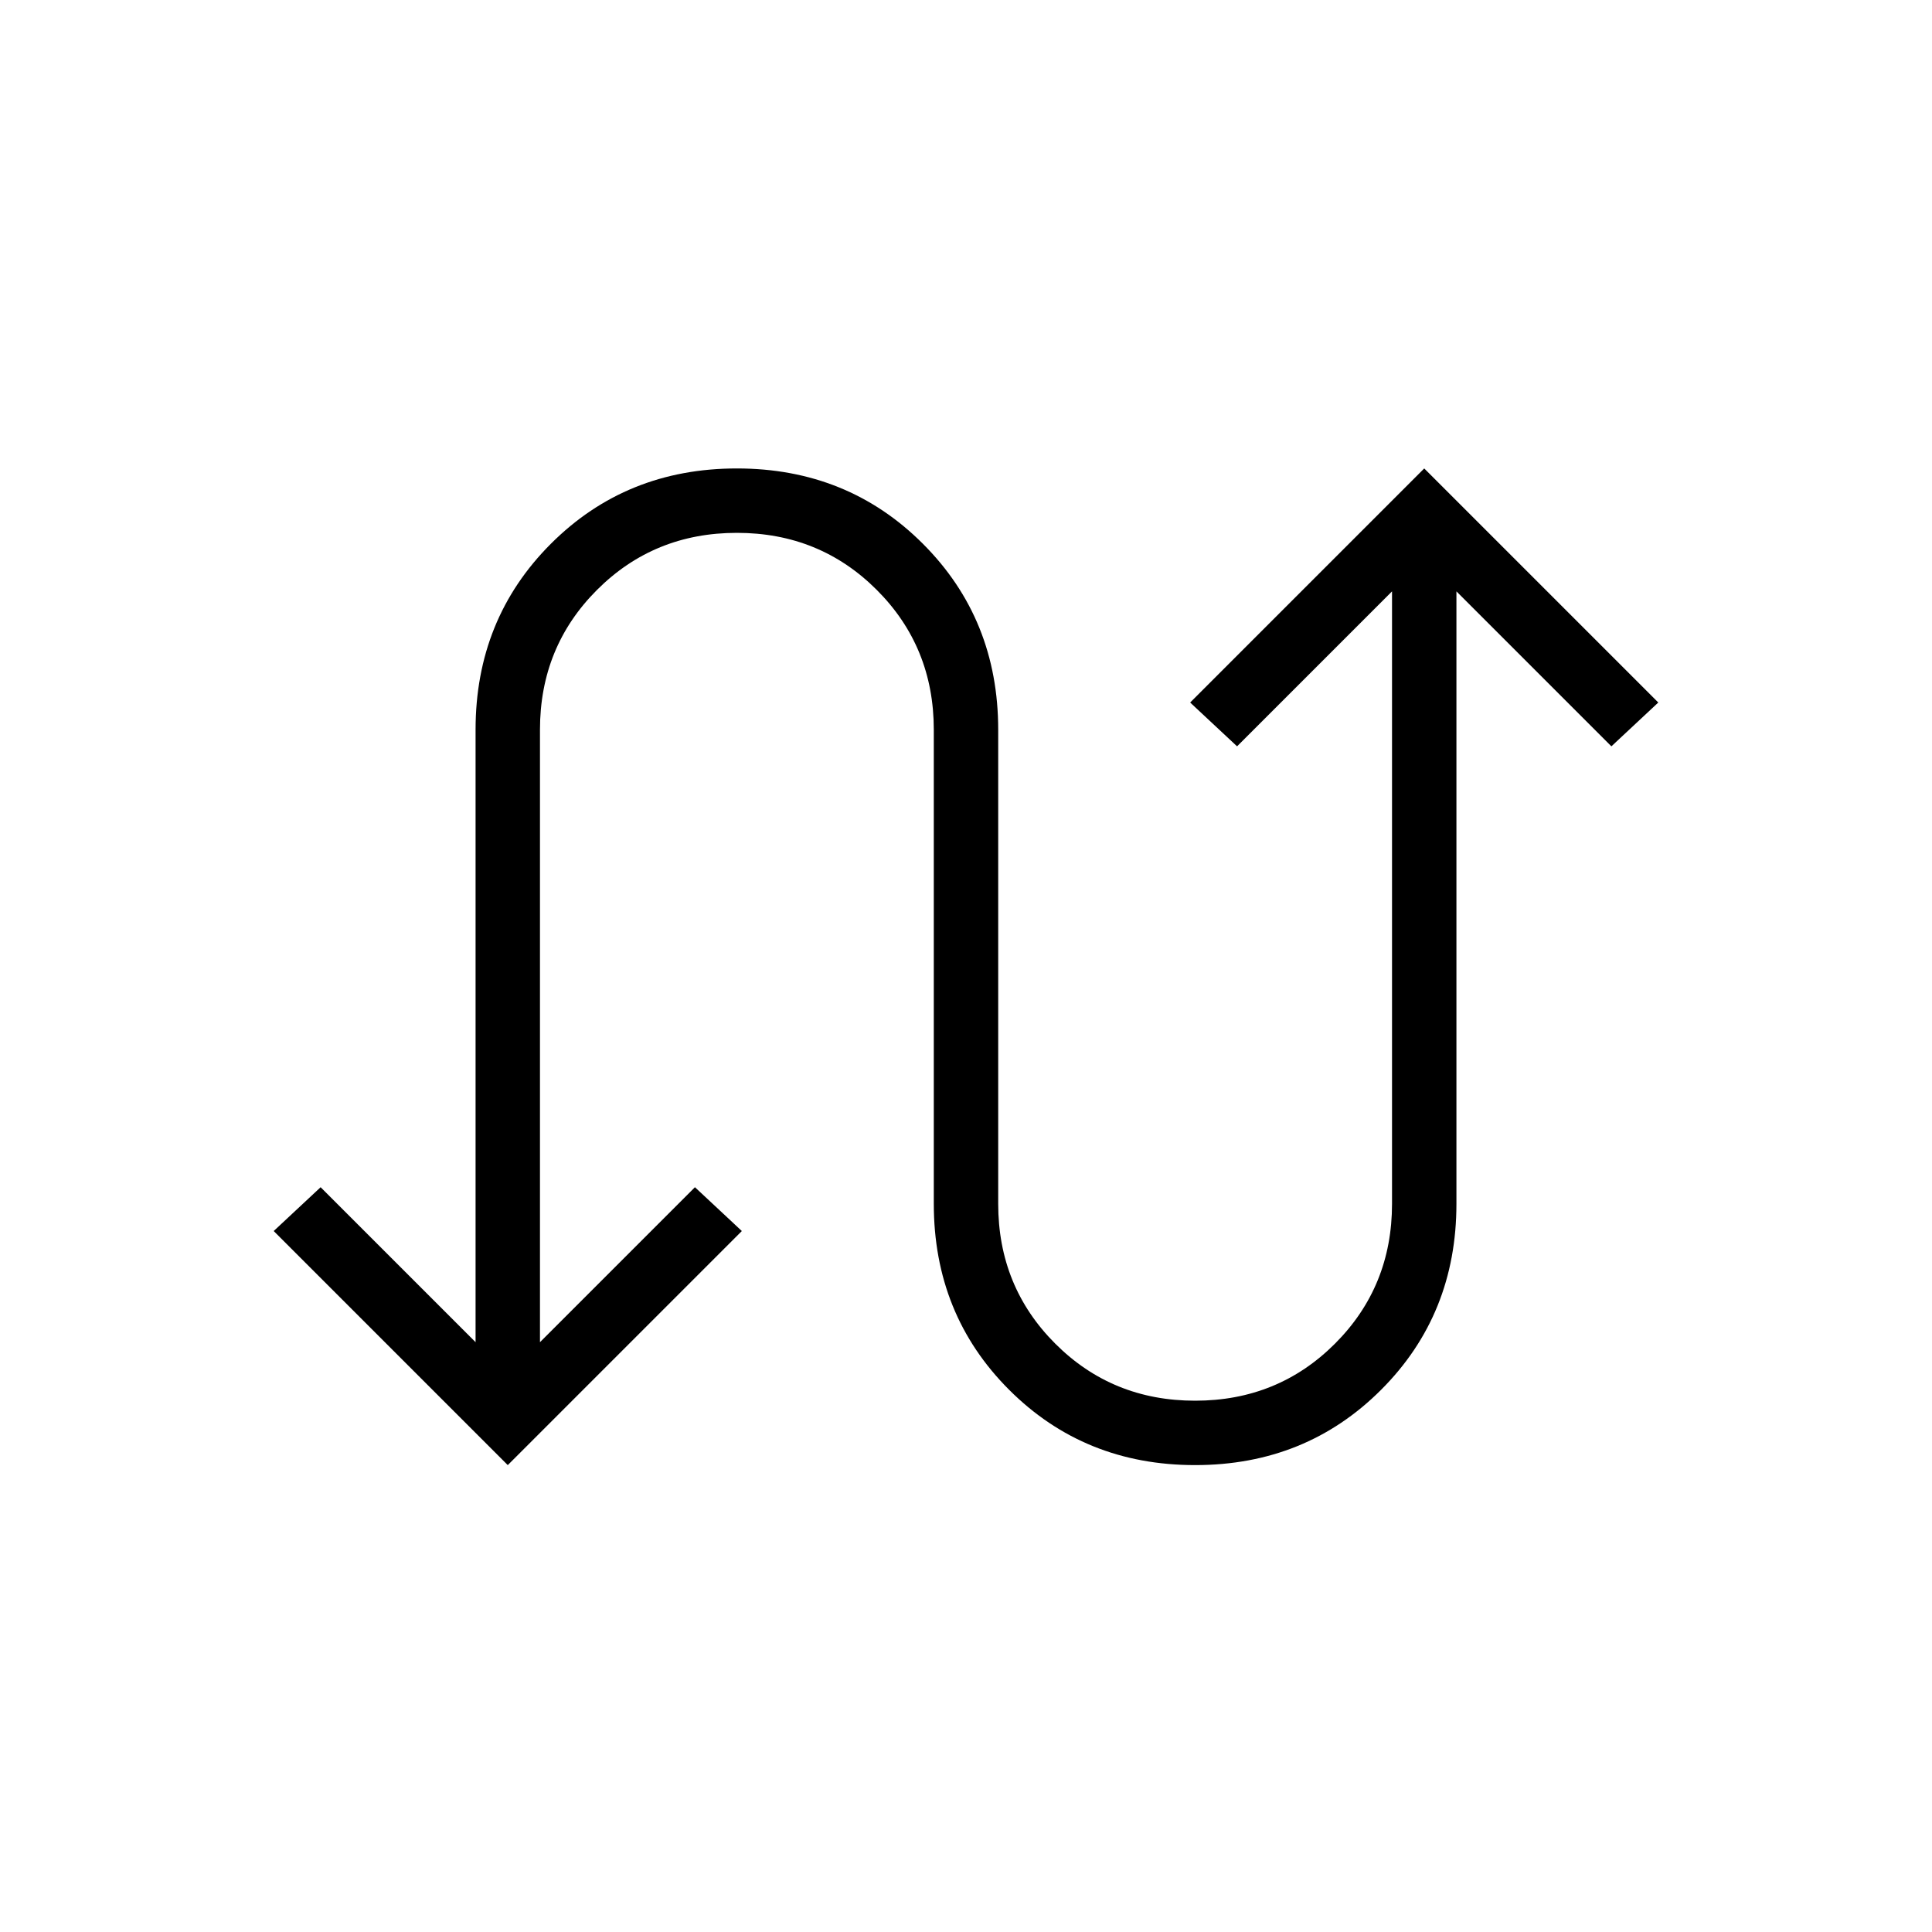 <svg xmlns="http://www.w3.org/2000/svg" height="20" viewBox="0 -960 960 960" width="20"><path d="M252.308-232 136-348.308l23.308-21.769 76.999 77v-304.308q0-55 37.424-92.423 37.423-37.423 92.423-37.423t92.423 37.423Q496-652.385 496-597.385v235.539q0 41.154 28.346 69.5Q552.692-264 593.846-264q41.154 0 69.5-28.346 28.346-28.346 28.346-69.5v-304.308l-77 77-23.307-21.769 116.307-116.308L824-610.923l-23.308 21.769-76.999-77v304.308q0 55-37.424 92.423Q648.846-232 593.846-232t-92.423-37.423Q464-306.846 464-361.846v-235.539q0-41.154-28.346-69.5-28.346-28.346-69.5-28.346-41.154 0-69.5 28.346-28.346 28.346-28.346 69.5v304.308l77-77 23.307 21.769L252.308-232Z"/></svg>
